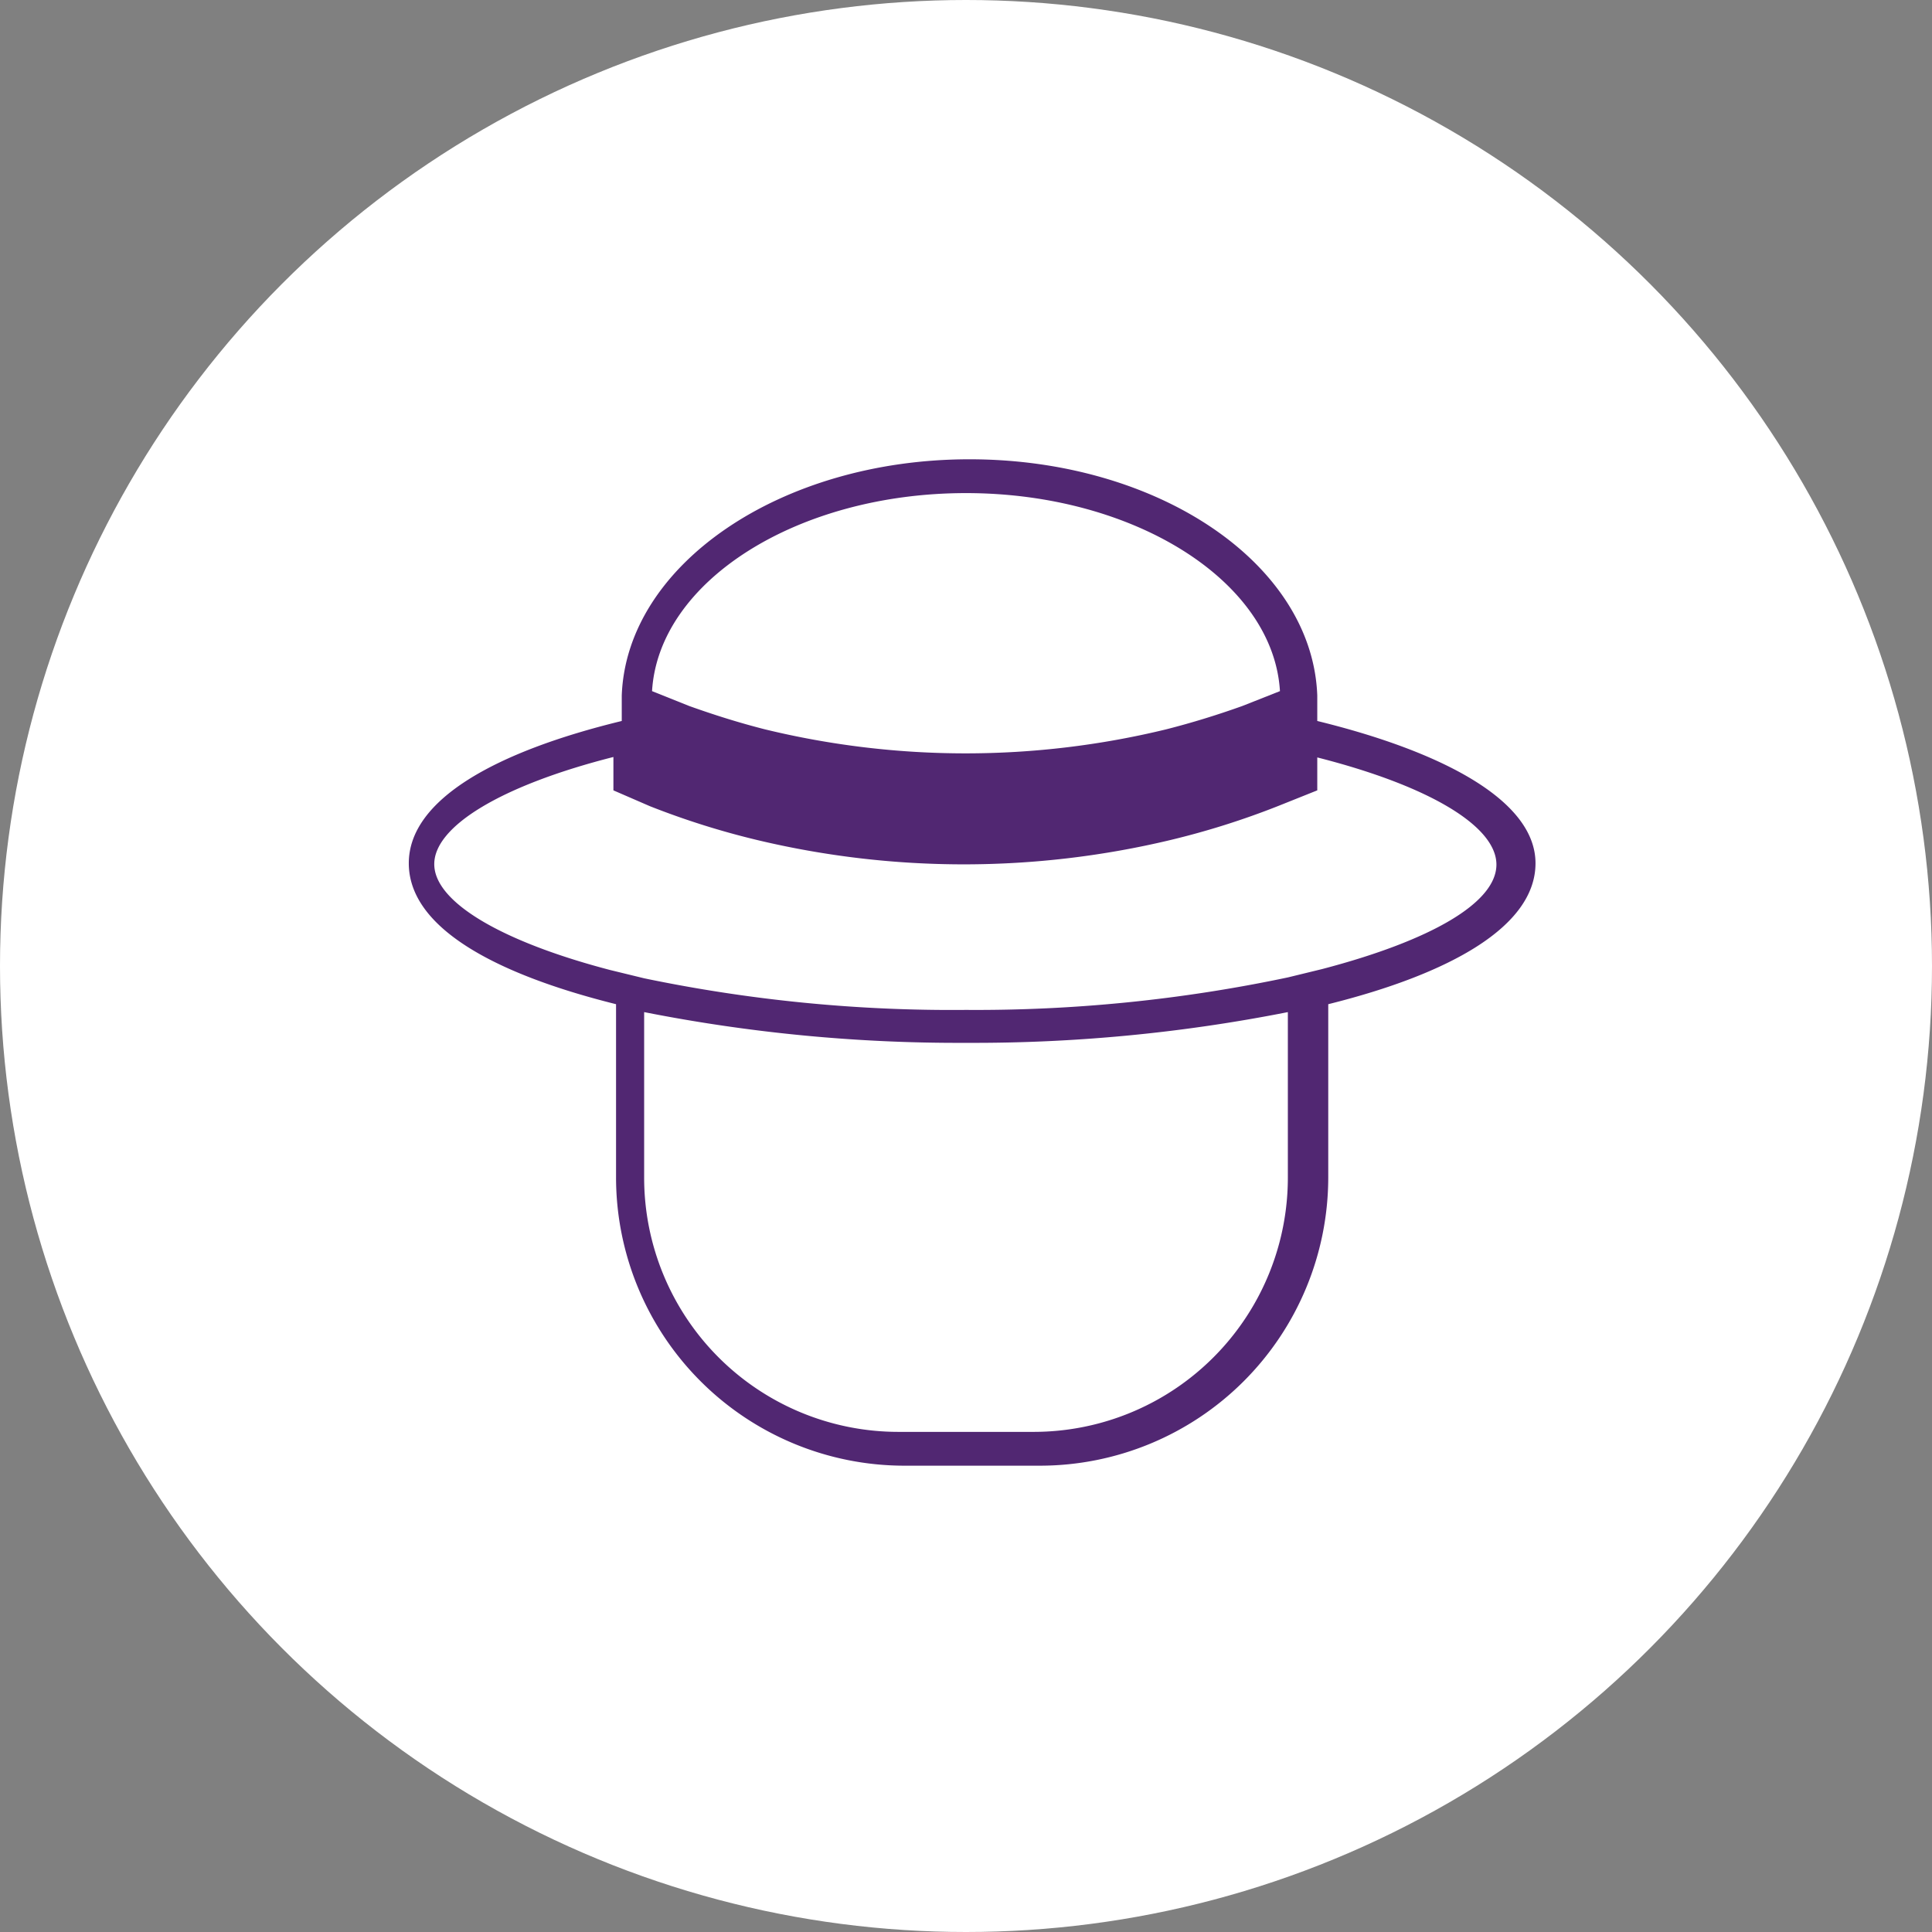 <svg id="Layer_1" data-name="Layer 1" xmlns="http://www.w3.org/2000/svg" viewBox="0 0 44 44"><rect x="0" y="0" width="44" height="44" fill="#808080" stroke="none"/><defs><style>.cls-1{fill:#fff;}.cls-2{fill:#512772;}</style></defs><title>ico_producer</title><circle class="cls-1" cx="22" cy="22" r="22"/><path class="cls-2" d="M30,16.42h0l0-.58h0c-.11-3-3.62-5.38-7.92-5.38s-7.81,2.4-7.92,5.38l0,.58h0c-2.84.69-4.85,1.78-4.85,3.24s1.95,2.52,4.72,3.21v3.95a6.57,6.57,0,0,0,6.57,6.56h3.08a6.57,6.57,0,0,0,6.57-6.56V22.87c2.77-.69,4.72-1.77,4.72-3.21S32.82,17.11,30,16.42Zm-8-5.19c3.82,0,7,2,7.15,4.51l-.86.34c-.56.2-1.14.38-1.73.53a19.35,19.35,0,0,1-9.14,0c-.59-.15-1.16-.33-1.72-.53l-.85-.34C15,13.23,18.17,11.23,22,11.23Zm7.33,15.59a5.79,5.79,0,0,1-5.79,5.79H20.46a5.79,5.79,0,0,1-5.79-5.79V23.05a36.85,36.85,0,0,0,7.33.7,36.85,36.85,0,0,0,7.33-.7Zm.78-4.75-.78.19A34.37,34.37,0,0,1,22,23a34.37,34.37,0,0,1-7.33-.72l-.78-.19c-2.48-.65-4-1.55-4-2.41s1.52-1.79,4.08-2.44V18l.83.36a18.21,18.21,0,0,0,2.44.77,20.26,20.26,0,0,0,9.42,0,18.21,18.21,0,0,0,2.44-.77L30,18v-.75c2.56.65,4.08,1.57,4.08,2.44S32.59,21.42,30.11,22.07Z"/></svg>